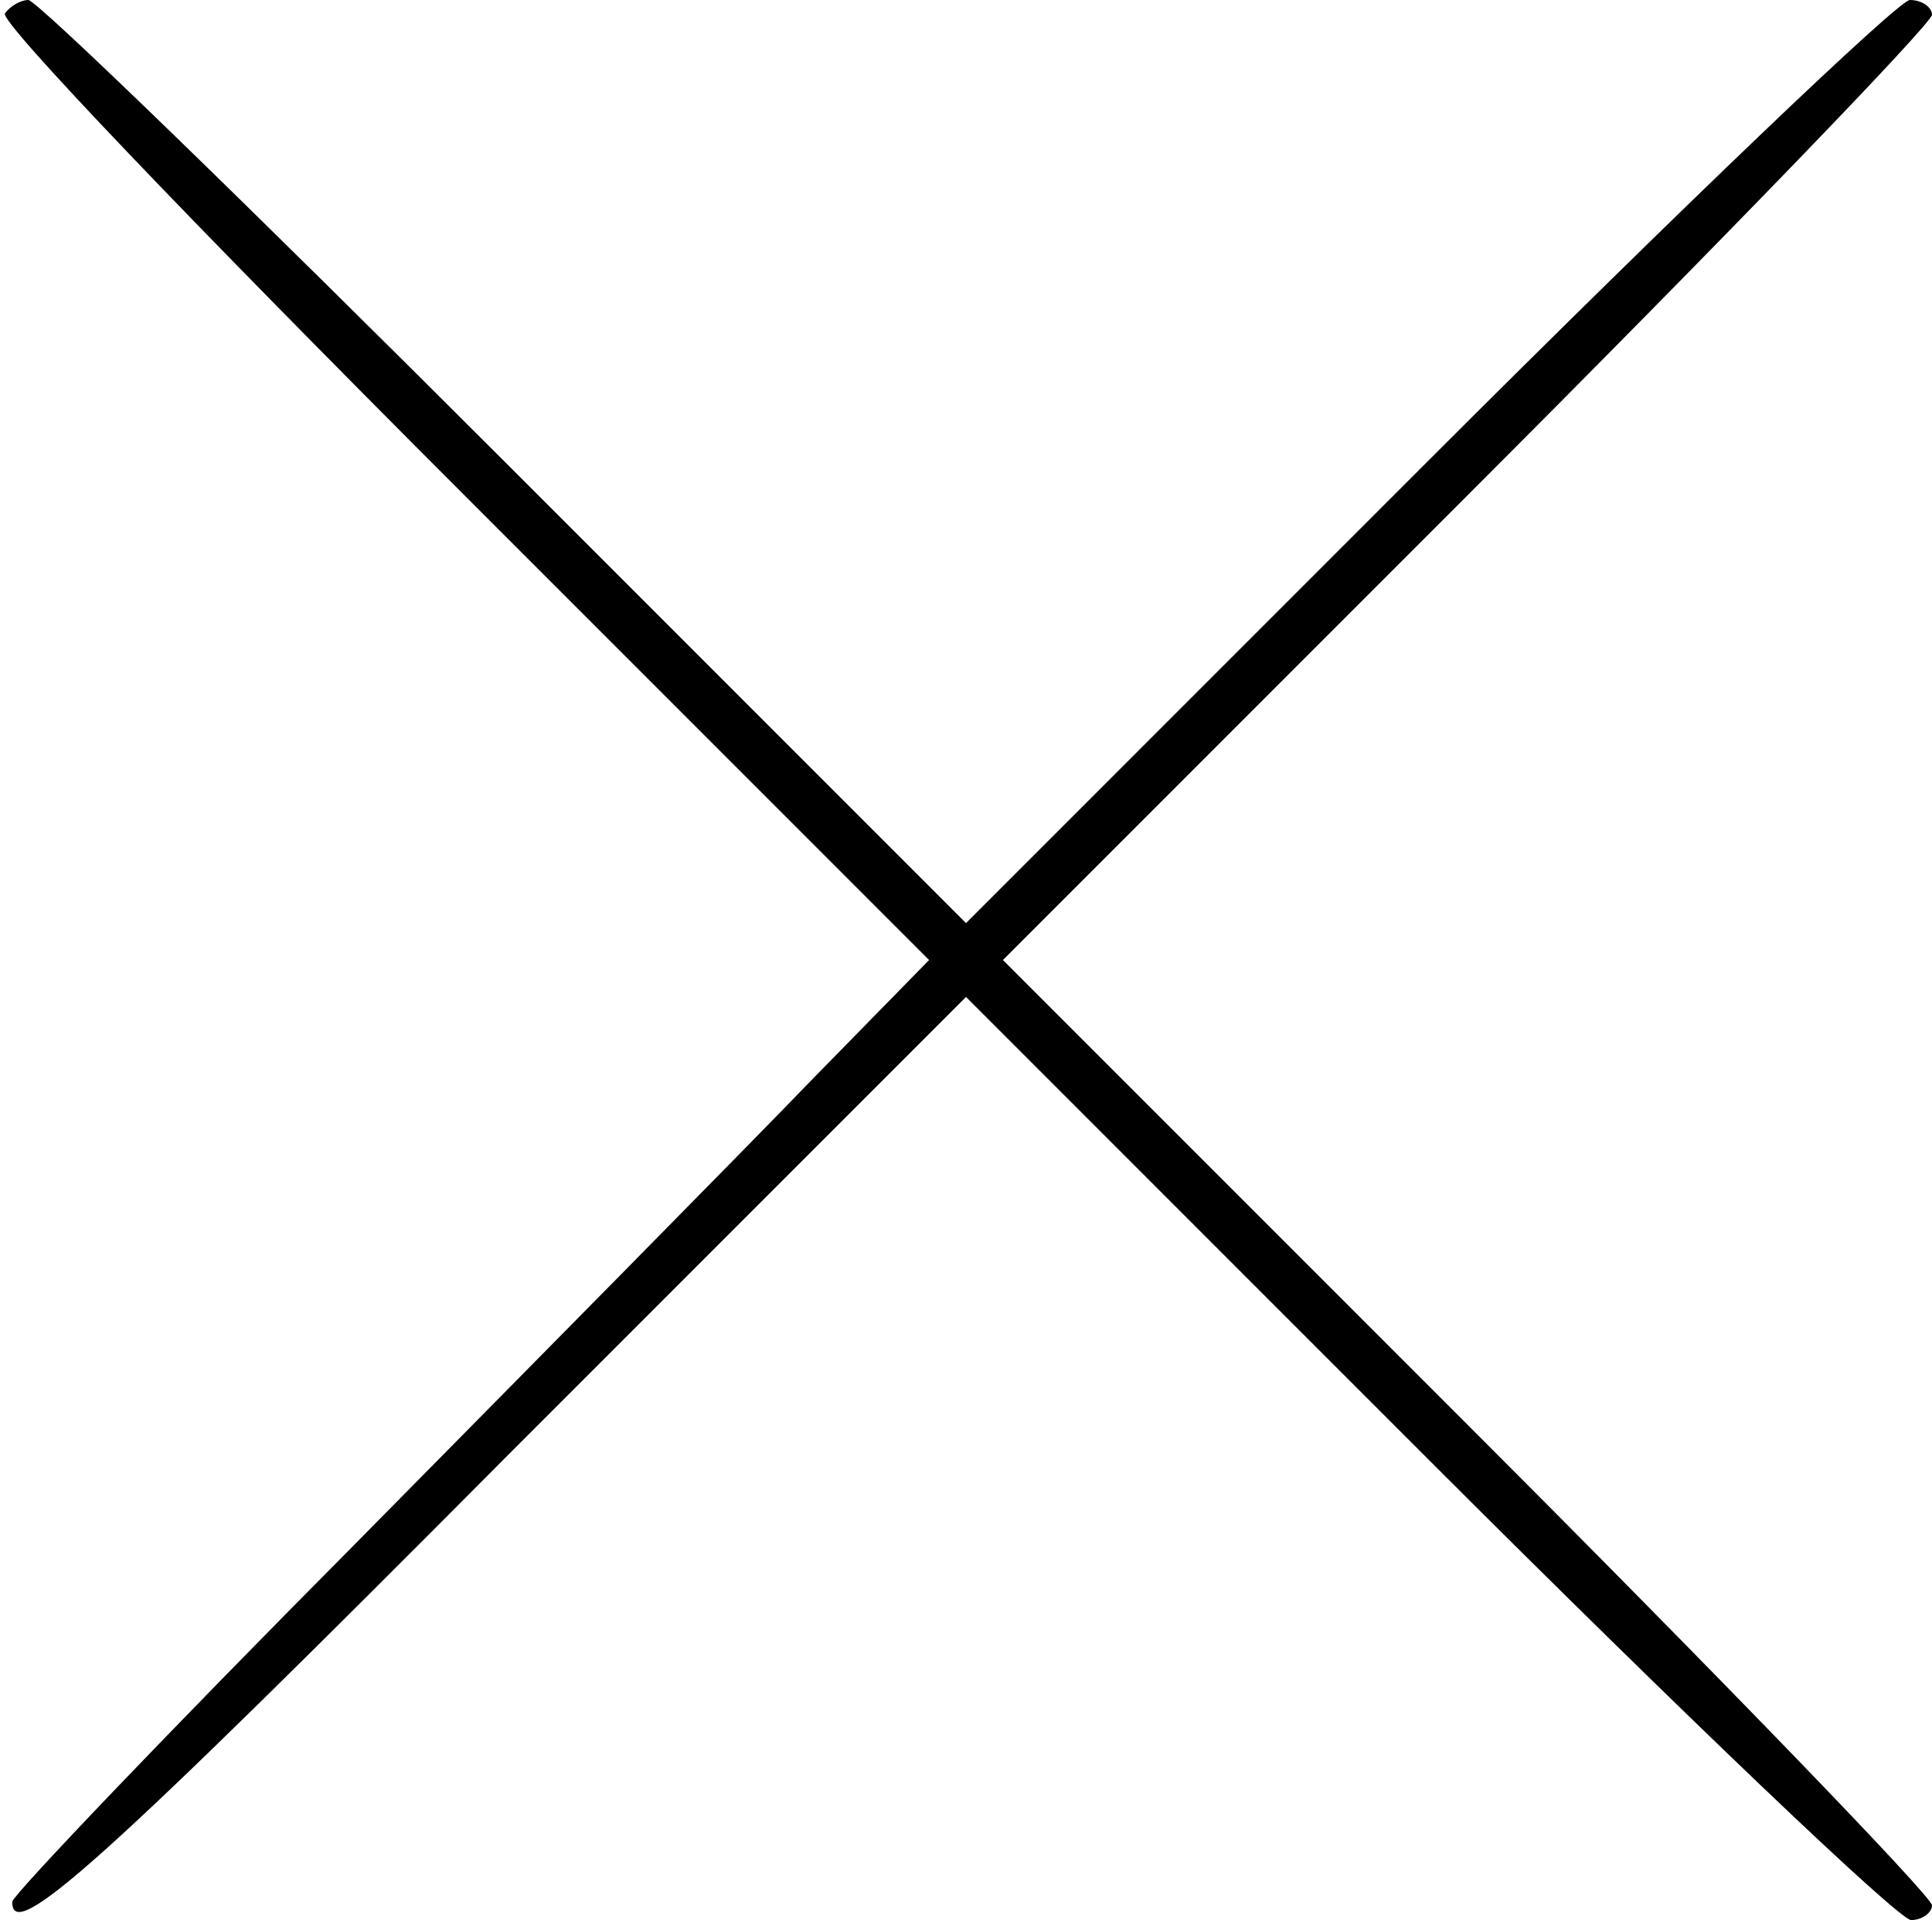 <?xml version="1.0" standalone="no"?>
<!DOCTYPE svg PUBLIC "-//W3C//DTD SVG 20010904//EN"
 "http://www.w3.org/TR/2001/REC-SVG-20010904/DTD/svg10.dtd">
<svg version="1.0" xmlns="http://www.w3.org/2000/svg"
 width="157pt" height="156pt" viewBox="0 0 157 156"
 preserveAspectRatio="xMidYMid meet">
<g transform="translate(0,156) scale(0.1,-0.1)"
fill="#000000" stroke="none">
<path d="M4 1549 c-4 -7 149 -167 372 -390 l379 -379 -95 -97 c-52 -54 -220
-224 -372 -378 -153 -154 -277 -284 -278 -290 -1 -35 72 30 403 363 l372 372
375 -375 c207 -207 383 -375 393 -375 9 0 17 6 17 12 0 7 -170 183 -377 390
l-378 378 378 378 c207 207 377 383 377 390 0 6 -8 12 -18 12 -9 0 -184 -167
-392 -375 l-375 -375 -375 375 c-206 206 -380 375 -387 375 -6 0 -15 -5 -19
-11z"/>
</g>
</svg>
